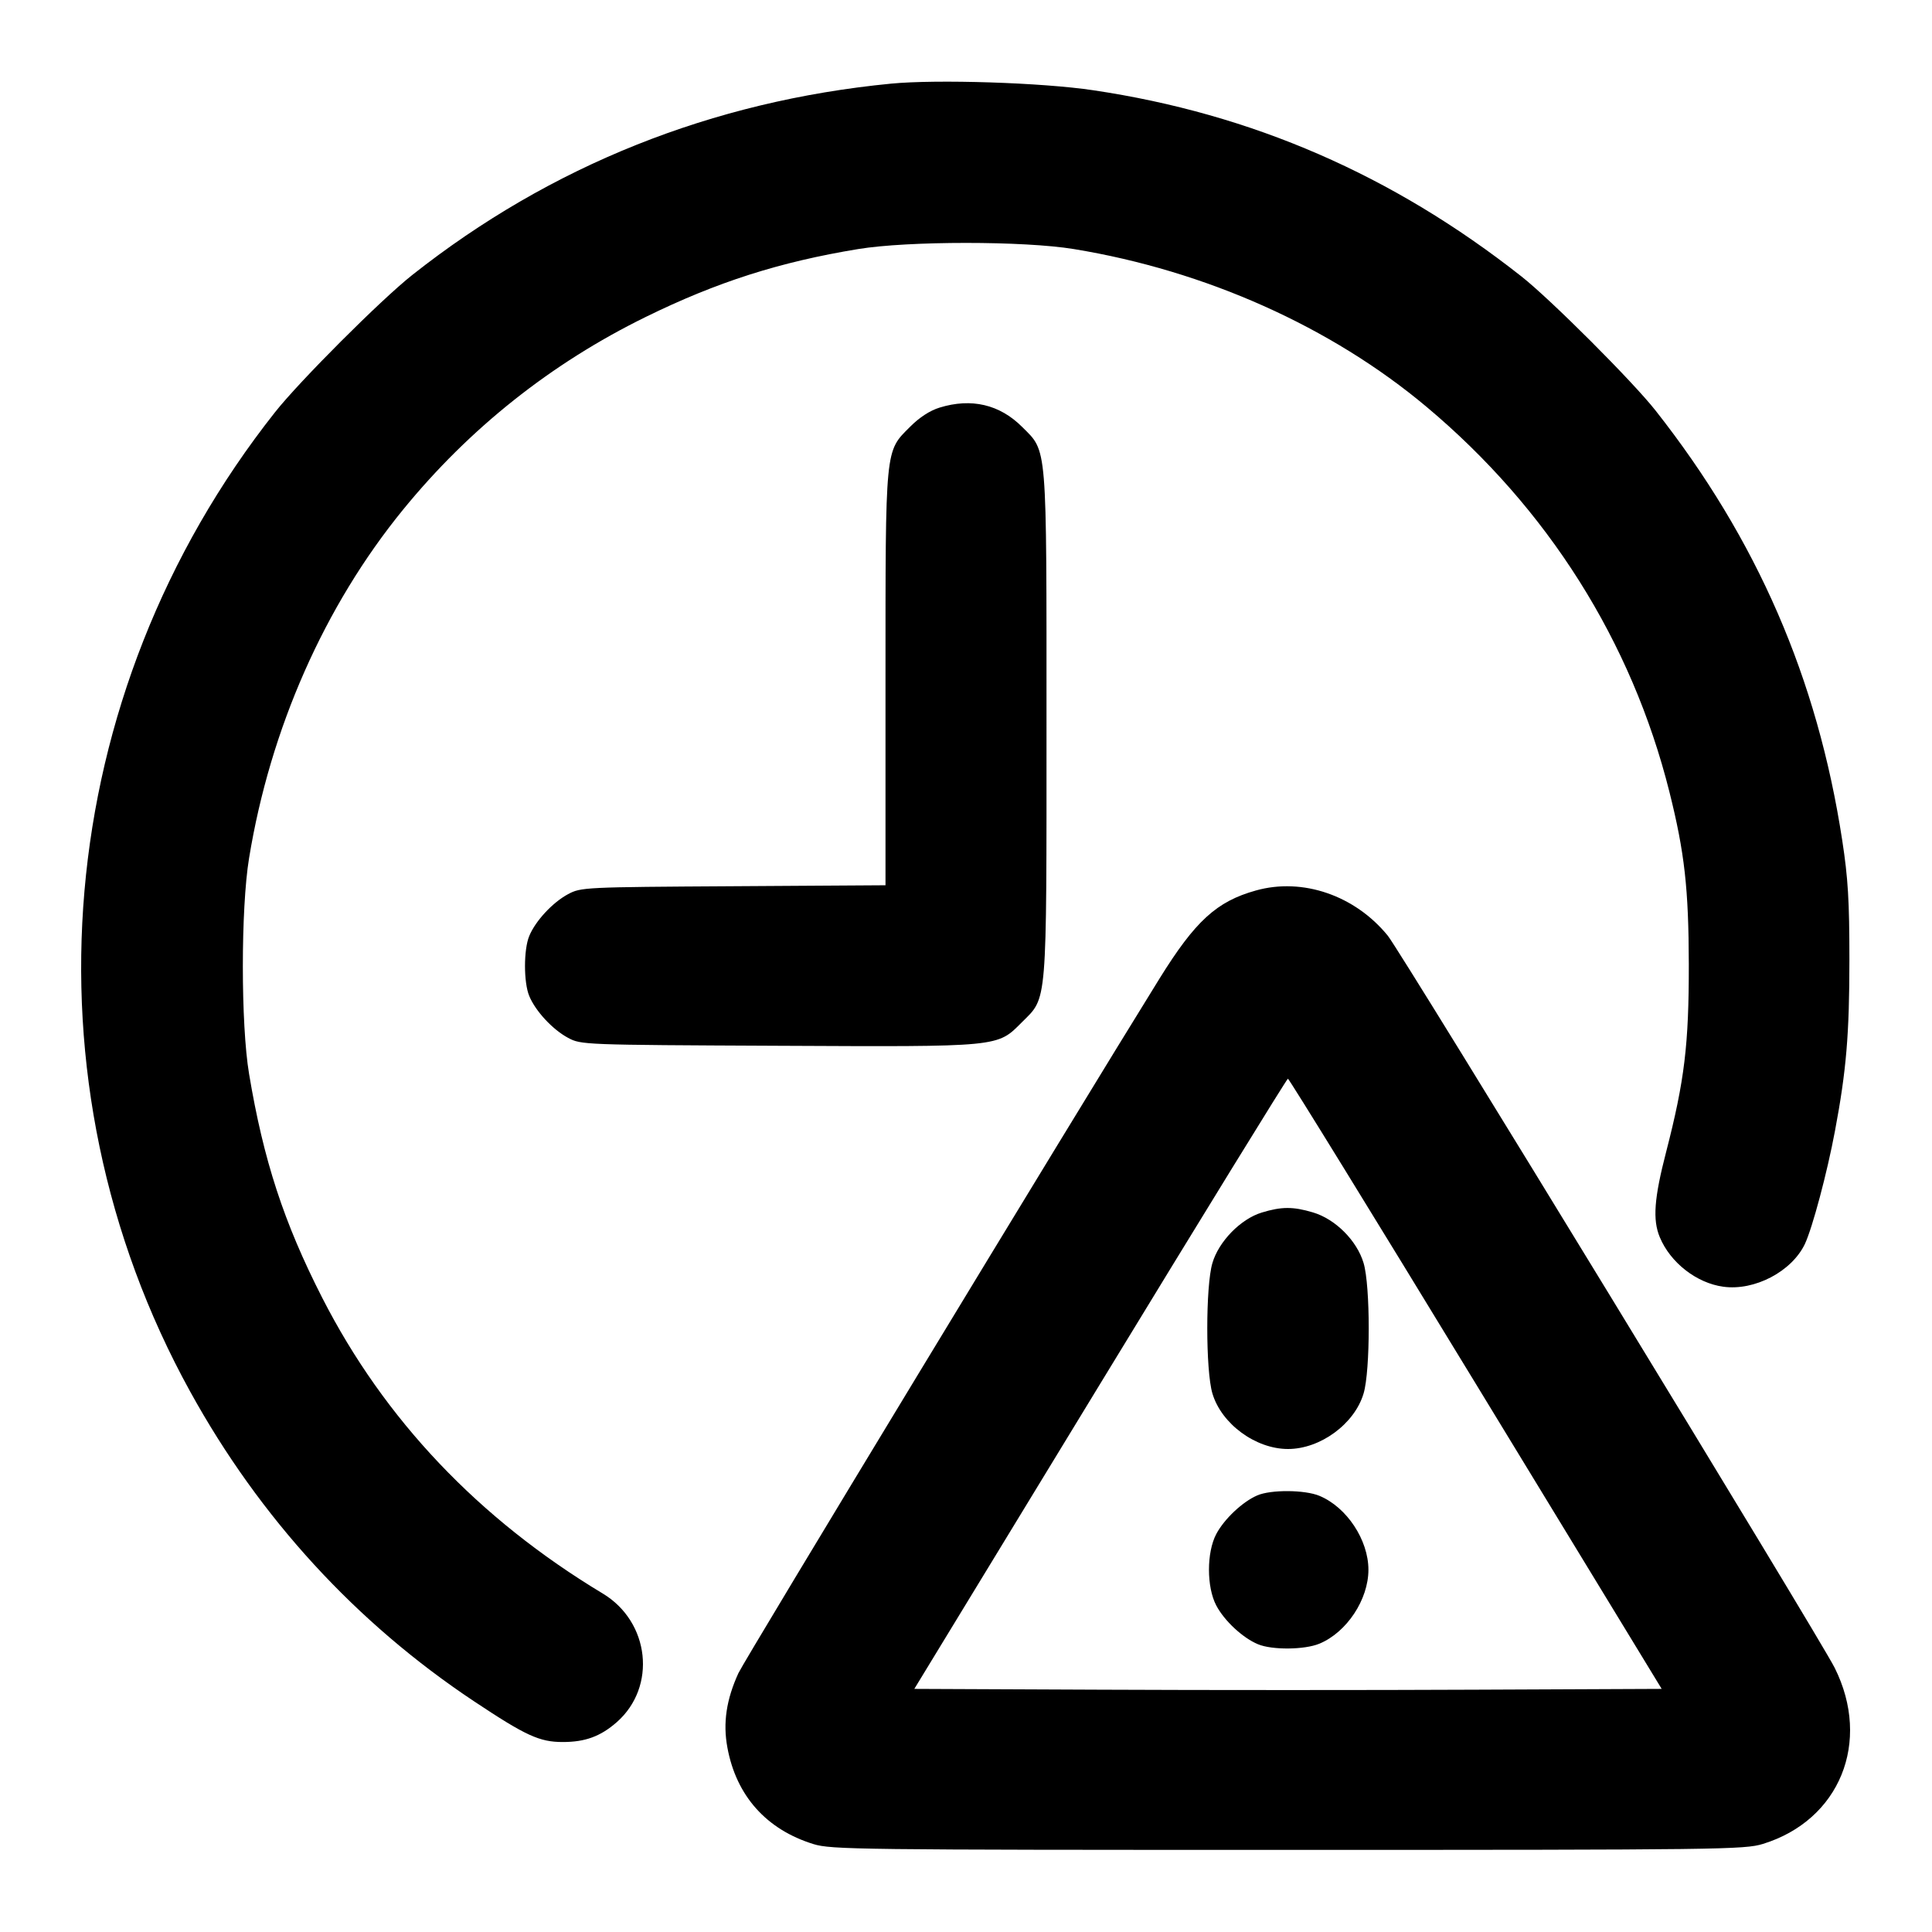 <?xml version="1.0" encoding="UTF-8" standalone="no"?>
<svg xmlns="http://www.w3.org/2000/svg" width="24" height="24"><path d="M11.069 1.039 C 8.847 1.255,6.838 2.058,5.120 3.417 C 4.733 3.723,3.723 4.733,3.417 5.120 C 0.644 8.627,0.228 13.415,2.362 17.286 C 3.226 18.855,4.423 20.160,5.890 21.135 C 6.532 21.562,6.702 21.640,6.991 21.640 C 7.270 21.640,7.460 21.570,7.661 21.394 C 8.161 20.955,8.073 20.147,7.487 19.795 C 5.944 18.866,4.775 17.634,4.002 16.120 C 3.526 15.187,3.273 14.413,3.094 13.340 C 2.991 12.726,2.991 11.286,3.094 10.660 C 3.357 9.052,4.031 7.527,5.008 6.330 C 5.833 5.319,6.848 4.513,8.020 3.938 C 8.906 3.503,9.686 3.254,10.660 3.094 C 11.279 2.992,12.721 2.992,13.340 3.094 C 14.976 3.362,16.534 4.059,17.720 5.053 C 19.227 6.316,20.270 7.969,20.738 9.837 C 20.927 10.591,20.977 11.041,20.979 11.980 C 20.980 12.976,20.926 13.422,20.698 14.307 C 20.548 14.885,20.528 15.154,20.619 15.370 C 20.750 15.685,21.076 15.939,21.407 15.984 C 21.796 16.038,22.258 15.795,22.421 15.453 C 22.514 15.255,22.698 14.568,22.795 14.047 C 22.936 13.299,22.974 12.843,22.974 11.920 C 22.974 11.192,22.957 10.909,22.885 10.440 C 22.577 8.428,21.827 6.701,20.566 5.100 C 20.282 4.739,19.261 3.718,18.900 3.434 C 17.301 2.174,15.553 1.414,13.580 1.121 C 12.946 1.026,11.639 0.984,11.069 1.039 M11.673 5.063 C 11.552 5.100,11.421 5.185,11.304 5.303 C 10.993 5.614,11.000 5.538,11.000 8.446 L 11.000 10.997 9.110 11.009 C 7.253 11.020,7.217 11.022,7.056 11.108 C 6.866 11.210,6.653 11.438,6.575 11.626 C 6.504 11.795,6.504 12.205,6.575 12.374 C 6.653 12.562,6.866 12.790,7.056 12.892 C 7.219 12.979,7.236 12.980,9.656 12.991 C 12.444 13.004,12.384 13.010,12.696 12.697 C 13.012 12.382,13.000 12.526,13.000 9.000 C 13.000 5.475,13.012 5.618,12.697 5.303 C 12.418 5.024,12.067 4.942,11.673 5.063 M15.601 11.062 C 15.113 11.198,14.848 11.441,14.404 12.156 C 13.314 13.913,9.251 20.616,9.173 20.784 C 9.023 21.112,8.979 21.403,9.036 21.709 C 9.146 22.308,9.520 22.727,10.105 22.908 C 10.327 22.976,10.648 22.980,16.000 22.980 C 21.384 22.980,21.672 22.976,21.899 22.906 C 22.854 22.612,23.251 21.639,22.791 20.718 C 22.602 20.341,17.407 11.829,17.240 11.624 C 16.832 11.123,16.181 10.899,15.601 11.062 M18.333 17.190 L 20.642 20.980 18.321 20.990 C 17.044 20.996,14.956 20.996,13.679 20.990 L 11.358 20.980 13.667 17.190 C 14.937 15.105,15.986 13.400,15.999 13.400 C 16.013 13.400,17.063 15.105,18.333 17.190 M15.673 15.063 C 15.412 15.143,15.140 15.421,15.061 15.690 C 14.976 15.974,14.976 17.026,15.061 17.310 C 15.173 17.688,15.598 18.000,16.000 18.000 C 16.402 18.000,16.827 17.688,16.939 17.310 C 17.024 17.026,17.024 15.974,16.939 15.690 C 16.856 15.411,16.589 15.144,16.310 15.061 C 16.062 14.987,15.919 14.988,15.673 15.063 M15.617 18.577 C 15.434 18.656,15.207 18.871,15.109 19.056 C 14.988 19.285,14.988 19.715,15.109 19.944 C 15.209 20.134,15.437 20.346,15.626 20.425 C 15.802 20.499,16.207 20.495,16.391 20.418 C 16.730 20.277,16.999 19.870,16.999 19.500 C 16.999 19.130,16.730 18.723,16.391 18.582 C 16.210 18.506,15.785 18.503,15.617 18.577" stroke="none" fill-rule="evenodd"/></svg>